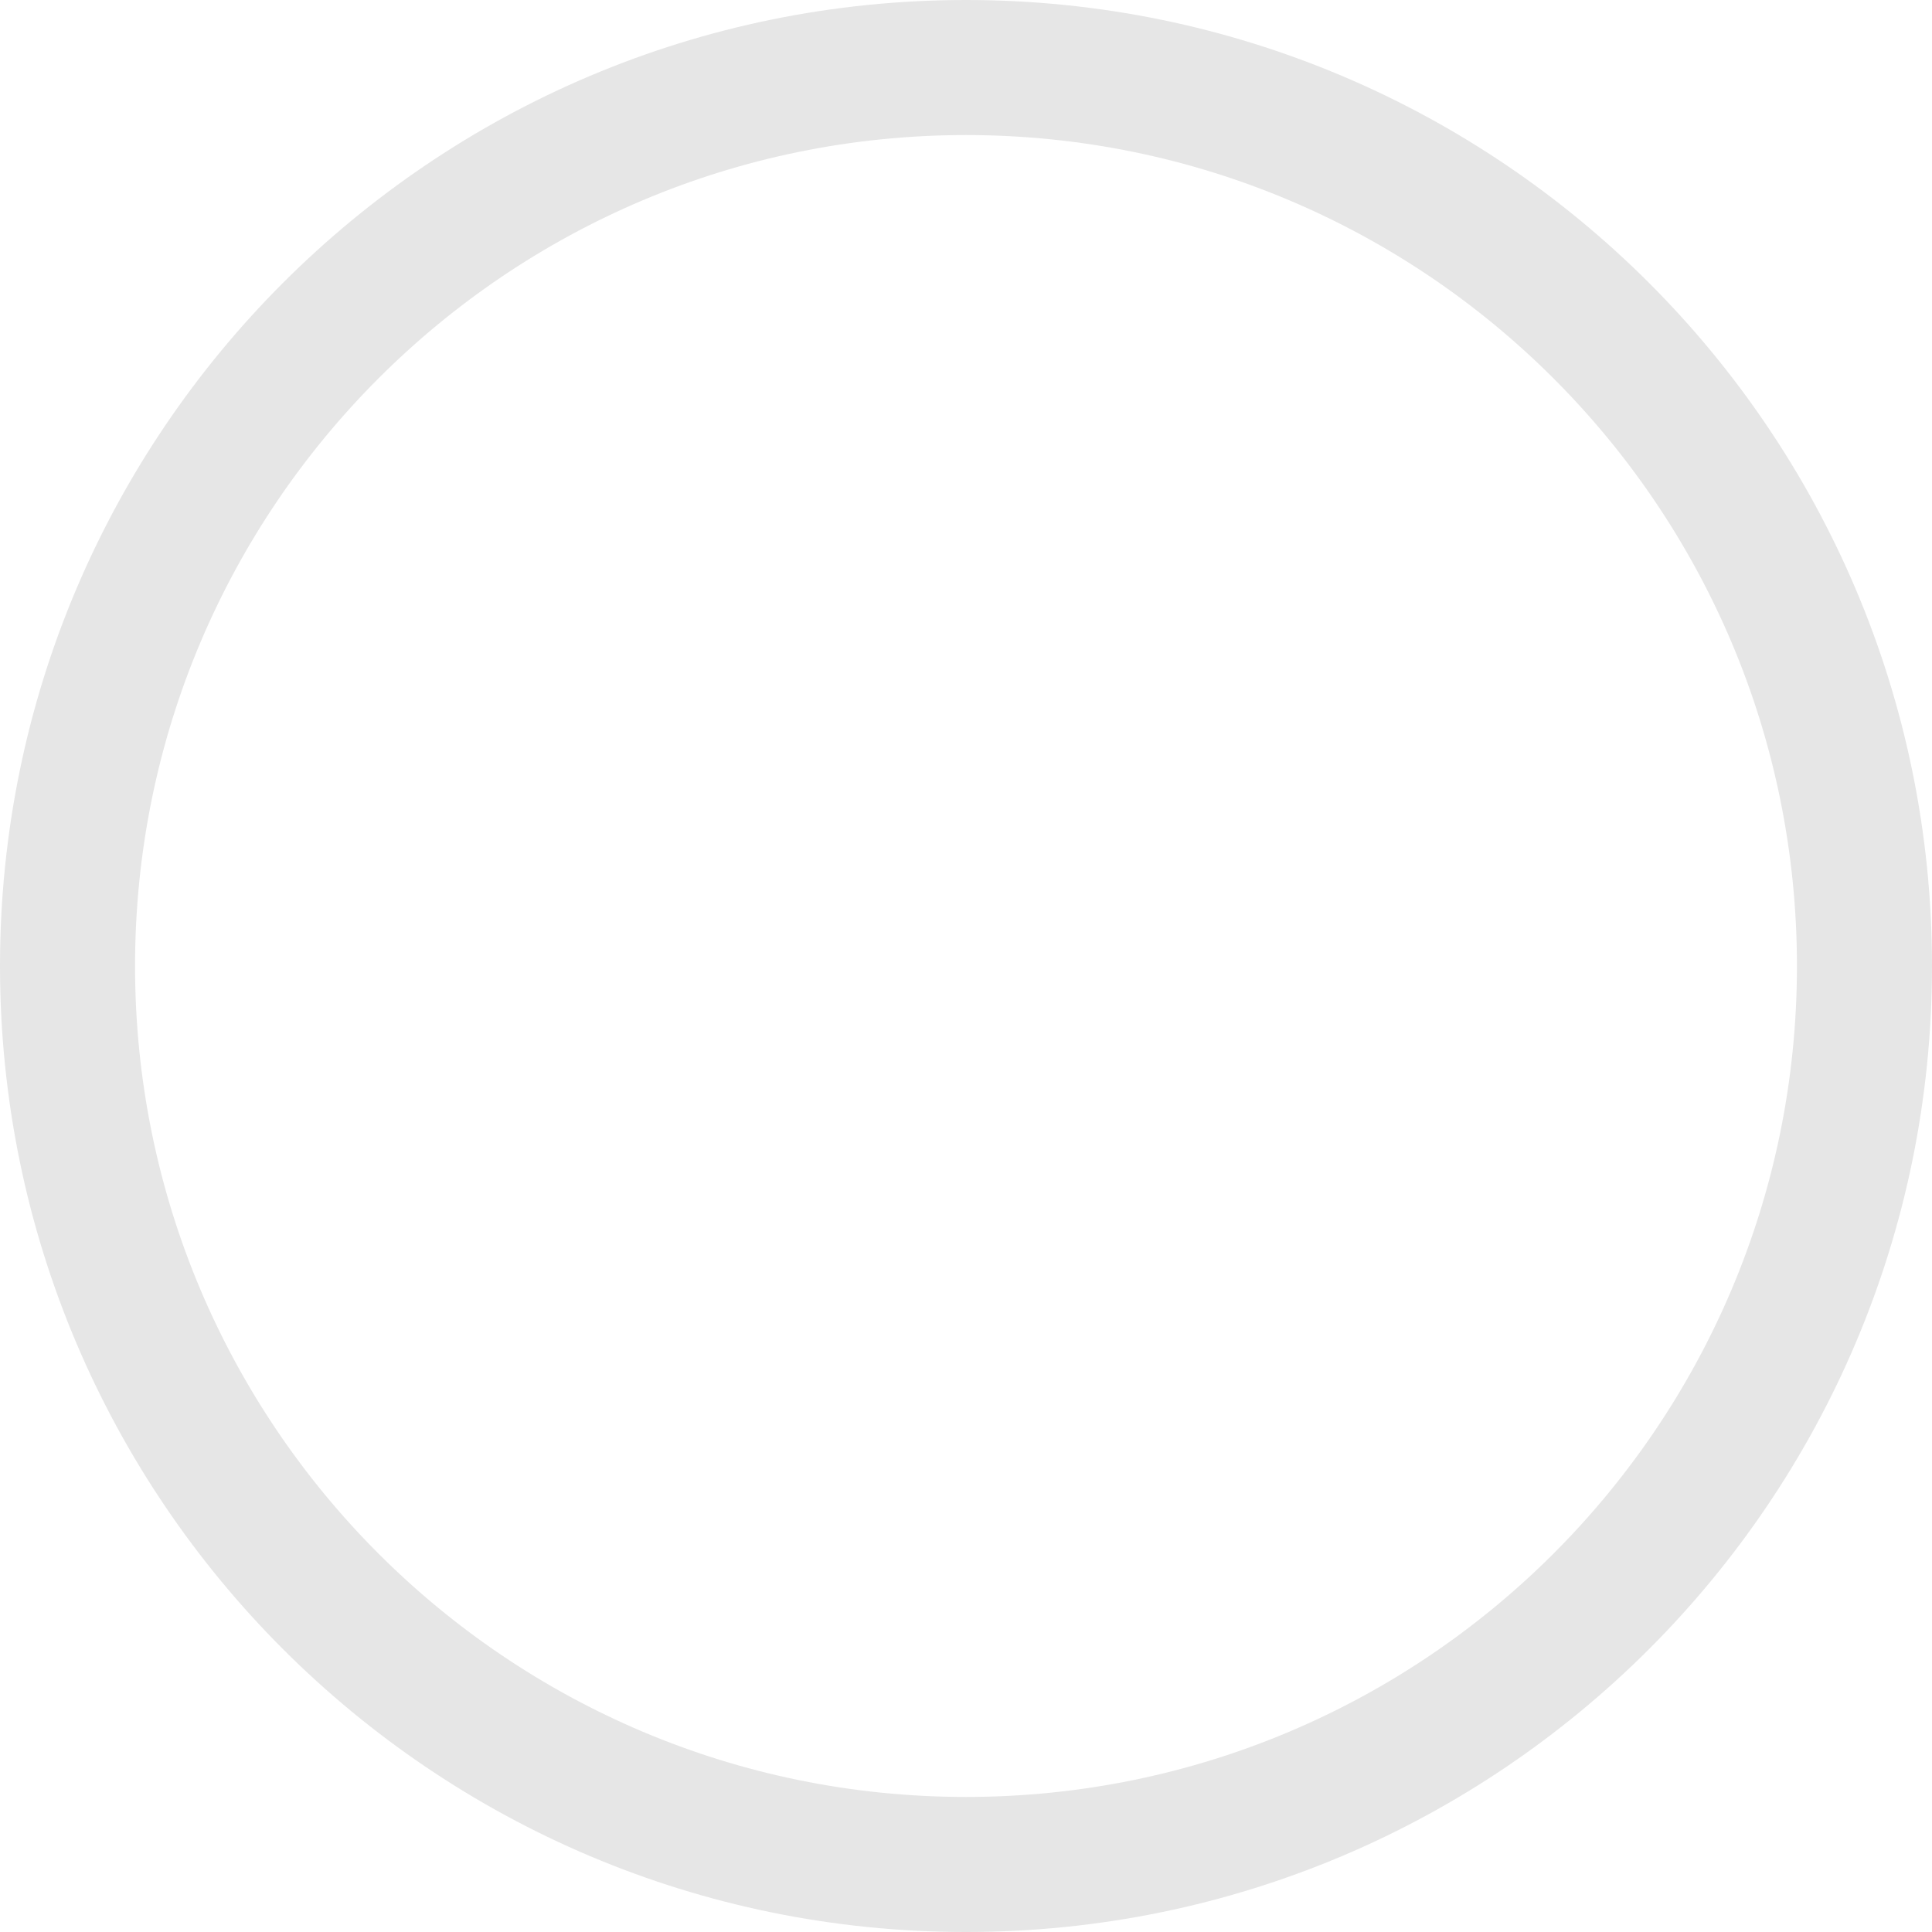 <svg clip-rule="evenodd" fill-rule="evenodd" height="9.3mm" image-rendering="optimizeQuality" shape-rendering="geometricPrecision" text-rendering="geometricPrecision" viewBox="0 0 268.66 268.66" width="9.3mm" xmlns="http://www.w3.org/2000/svg"><path d="m134.33 0c74.19 0 134.33 60.14 134.33 134.33s-60.14 134.33-134.33 134.33-134.33-60.14-134.33-134.33 60.14-134.33 134.33-134.33zm0 18.78c63.82 0 115.55 51.74 115.55 115.55 0 63.82-51.74 115.55-115.55 115.55-63.82 0-115.55-51.74-115.55-115.55 0-63.82 51.74-115.55 115.55-115.55z" fill="#e6e6e6"/></svg>